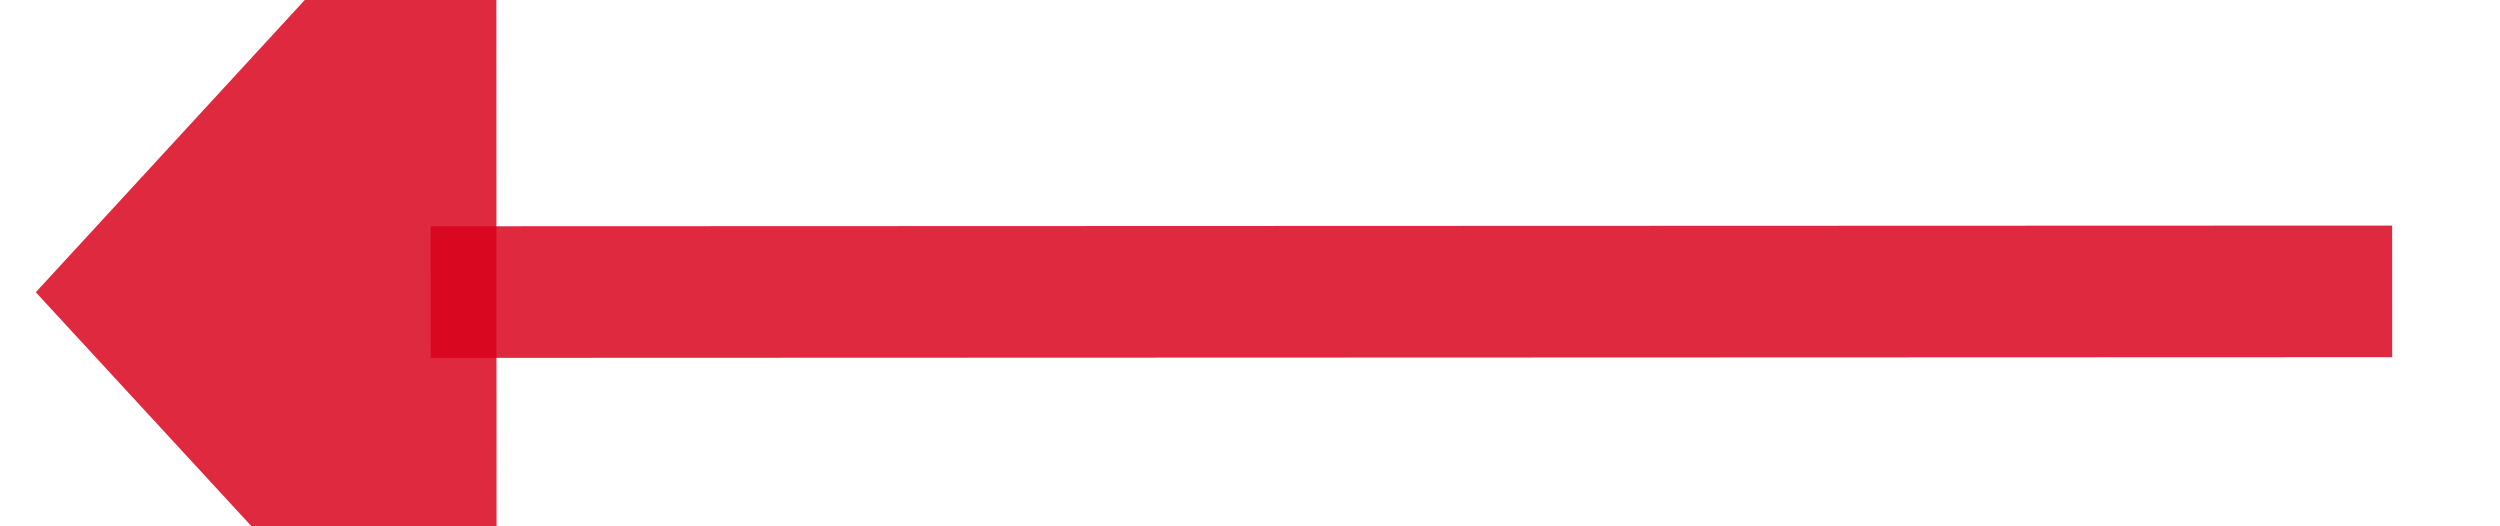 ﻿<?xml version="1.0" encoding="utf-8"?>
<svg version="1.1" xmlns:xlink="http://www.w3.org/1999/xlink" width="38px" height="8px" viewBox="920 422  38 8" xmlns="http://www.w3.org/2000/svg">
  <g transform="matrix(-0.587 -0.81 0.81 -0.587 1144.697 1436.389 )">
    <path d="M 928 440  L 945.481 415.86  " stroke-width="2" stroke="#d9001b" fill="none" stroke-opacity="0.839" />
    <path d="M 951.05 421.127  L 949 411  L 938.739 412.212  L 951.05 421.127  Z " fill-rule="nonzero" fill="#d9001b" stroke="none" fill-opacity="0.839" />
  </g>
</svg>